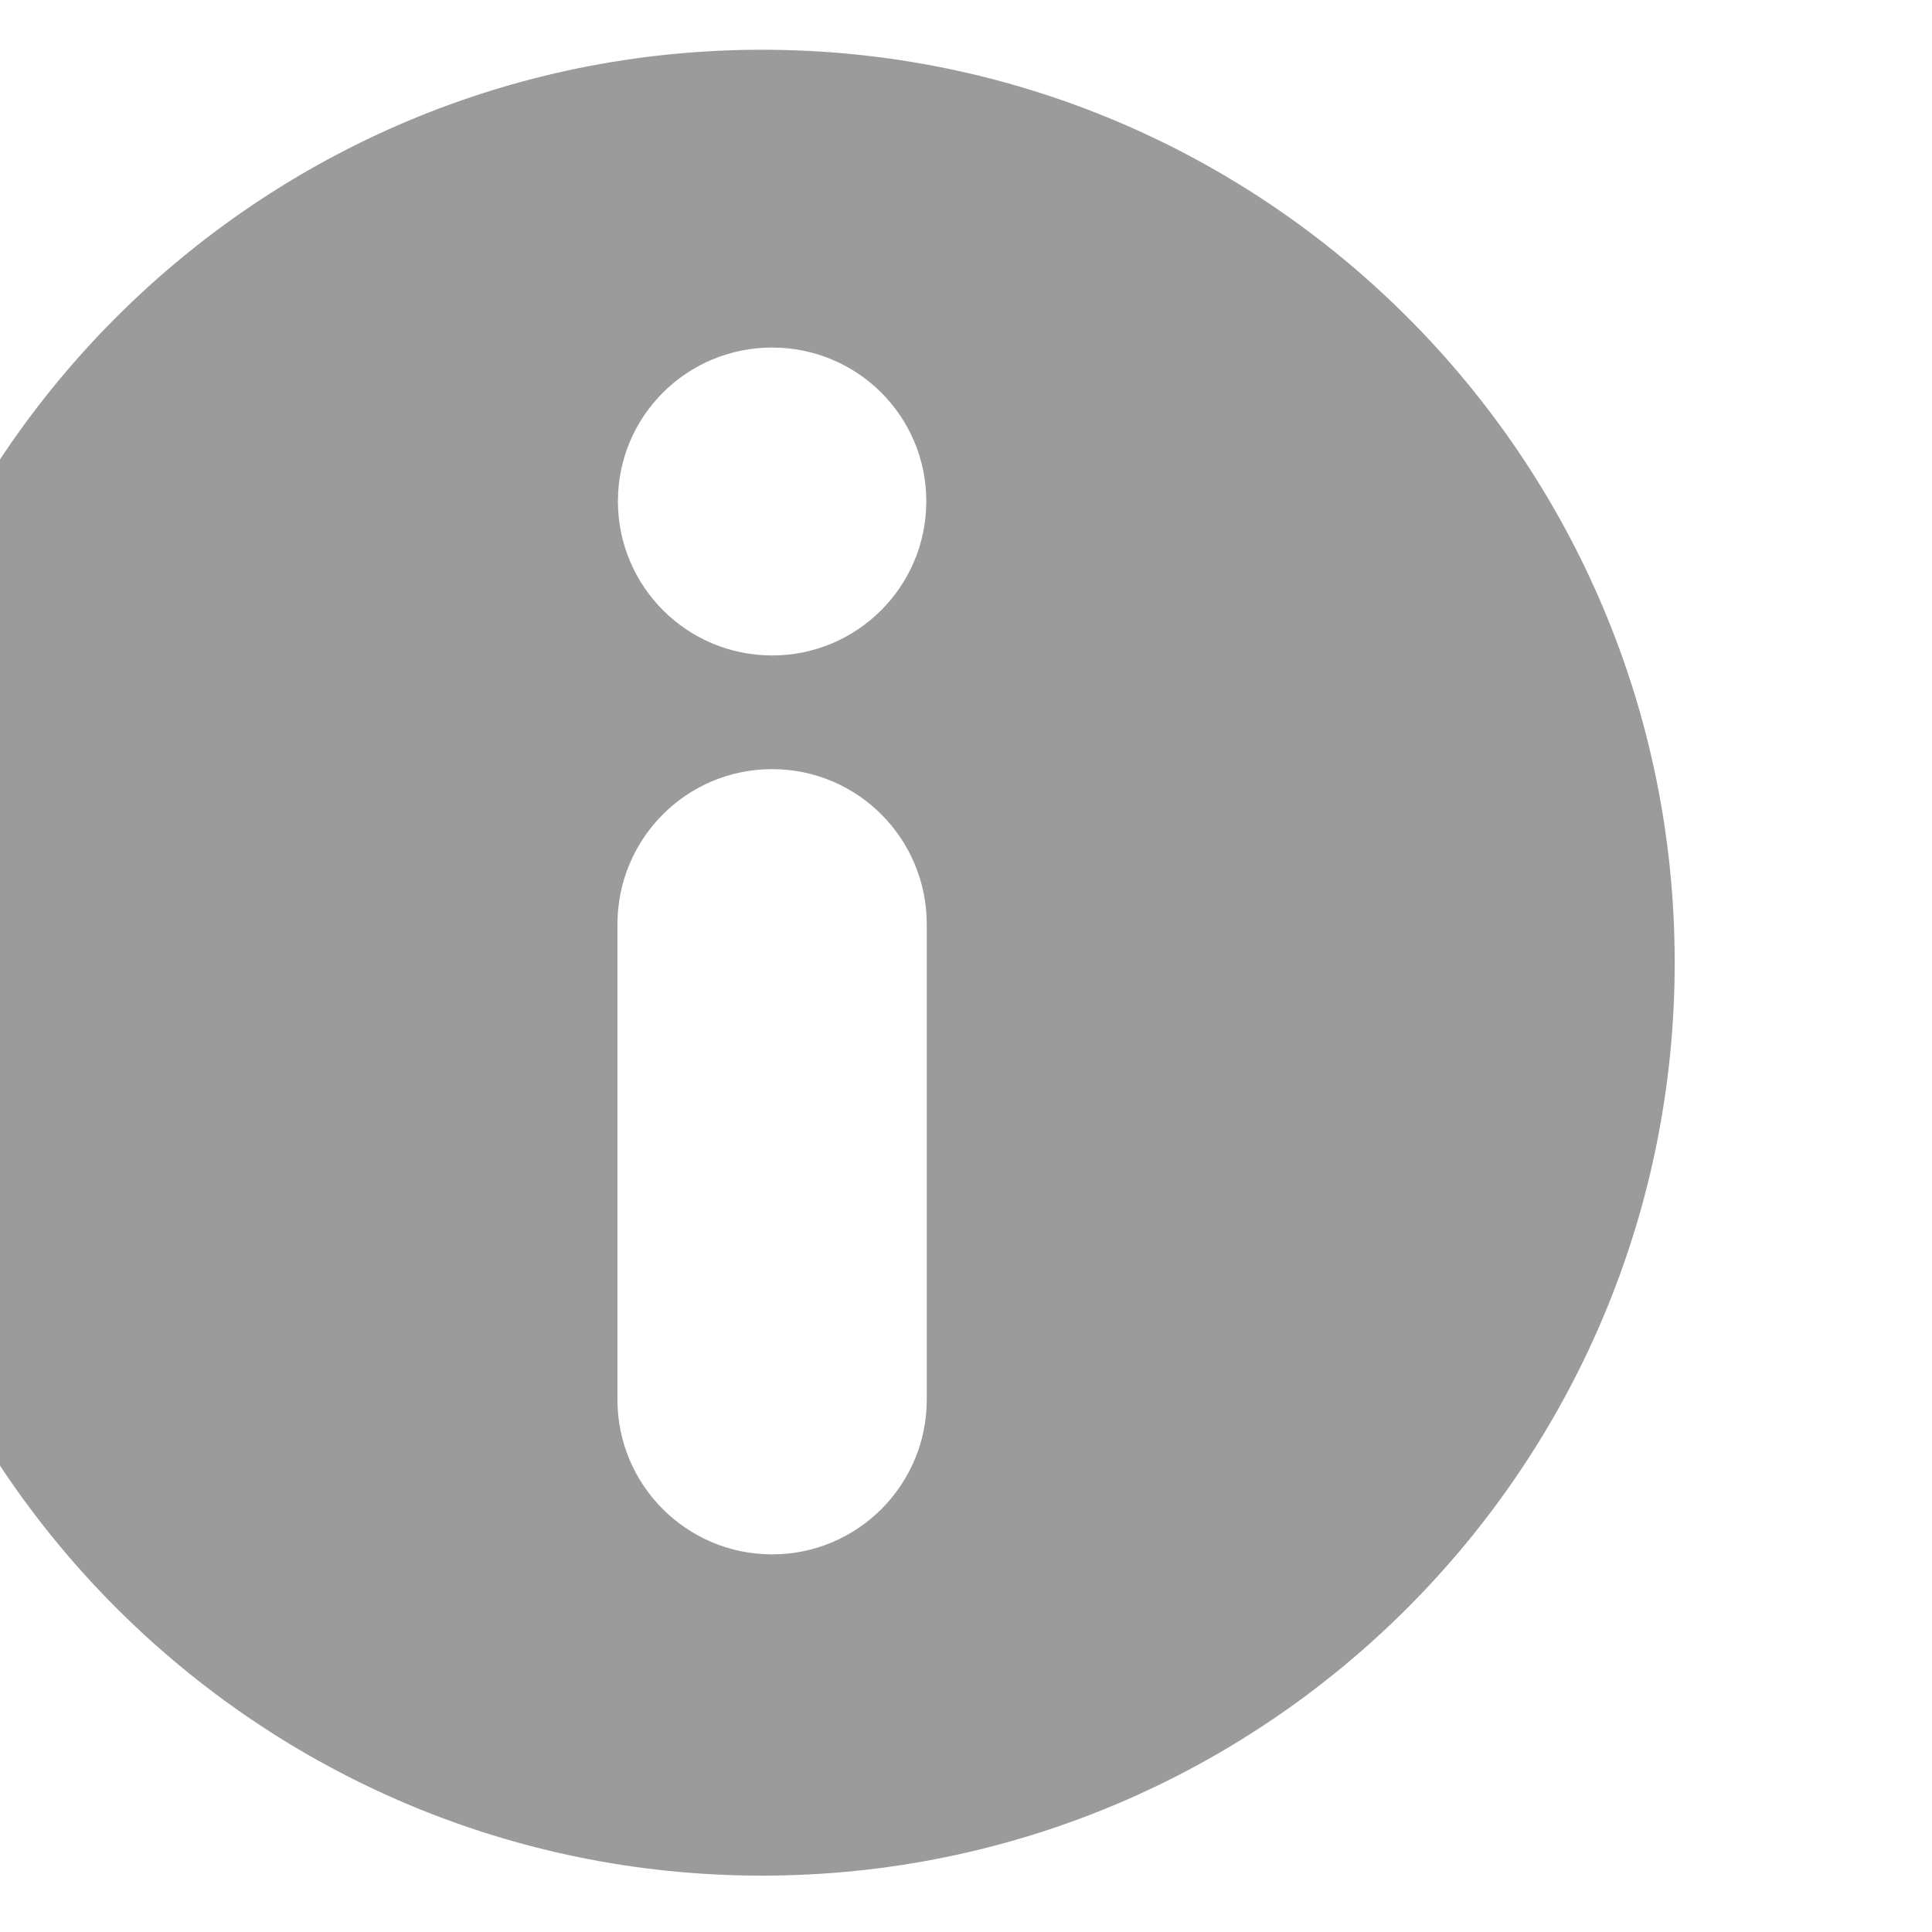 <?xml version="1.0" encoding="UTF-8" standalone="no"?>
<!DOCTYPE svg PUBLIC "-//W3C//DTD SVG 1.1//EN" "http://www.w3.org/Graphics/SVG/1.1/DTD/svg11.dtd">
<svg class="main-icon info-icon"  viewBox="0 0 17 17" version="1.1" xmlns="http://www.w3.org/2000/svg" xmlns:xlink="http://www.w3.org/1999/xlink" xml:space="preserve" xmlns:serif="http://www.serif.com/" style="fill-rule:evenodd;clip-rule:evenodd;stroke-linejoin:round;stroke-miterlimit:2;">
    <g transform="matrix(1,0,0,1,-486.707,-868.67)">
        <g transform="matrix(0.405,0,0,-0.405,-1030.83,1363.07)">
            <path d="M3763.56,1179.99C3774.51,1179.99 3783.39,1188.88 3783.39,1199.83C3783.39,1210.78 3774.51,1219.66 3763.56,1219.66C3752.61,1219.66 3743.72,1210.78 3743.72,1199.83C3743.72,1188.88 3752.61,1179.99 3763.56,1179.99ZM3763.78,1213.19C3761.93,1213.19 3760.43,1211.7 3760.43,1209.85C3760.43,1208 3761.93,1206.5 3763.78,1206.5C3765.63,1206.5 3767.13,1208 3767.13,1209.85C3767.13,1211.7 3765.63,1213.19 3763.78,1213.19ZM3767.14,1200.66C3767.14,1202.52 3765.64,1204.03 3763.78,1204.03C3761.92,1204.03 3760.42,1202.52 3760.42,1200.66L3760.42,1190.33C3760.42,1188.48 3761.92,1186.97 3763.78,1186.97C3765.64,1186.97 3767.14,1188.48 3767.14,1190.33L3767.14,1200.66Z" style="fill:rgb(155,155,155);" />
        </g>
    </g>
</svg>
